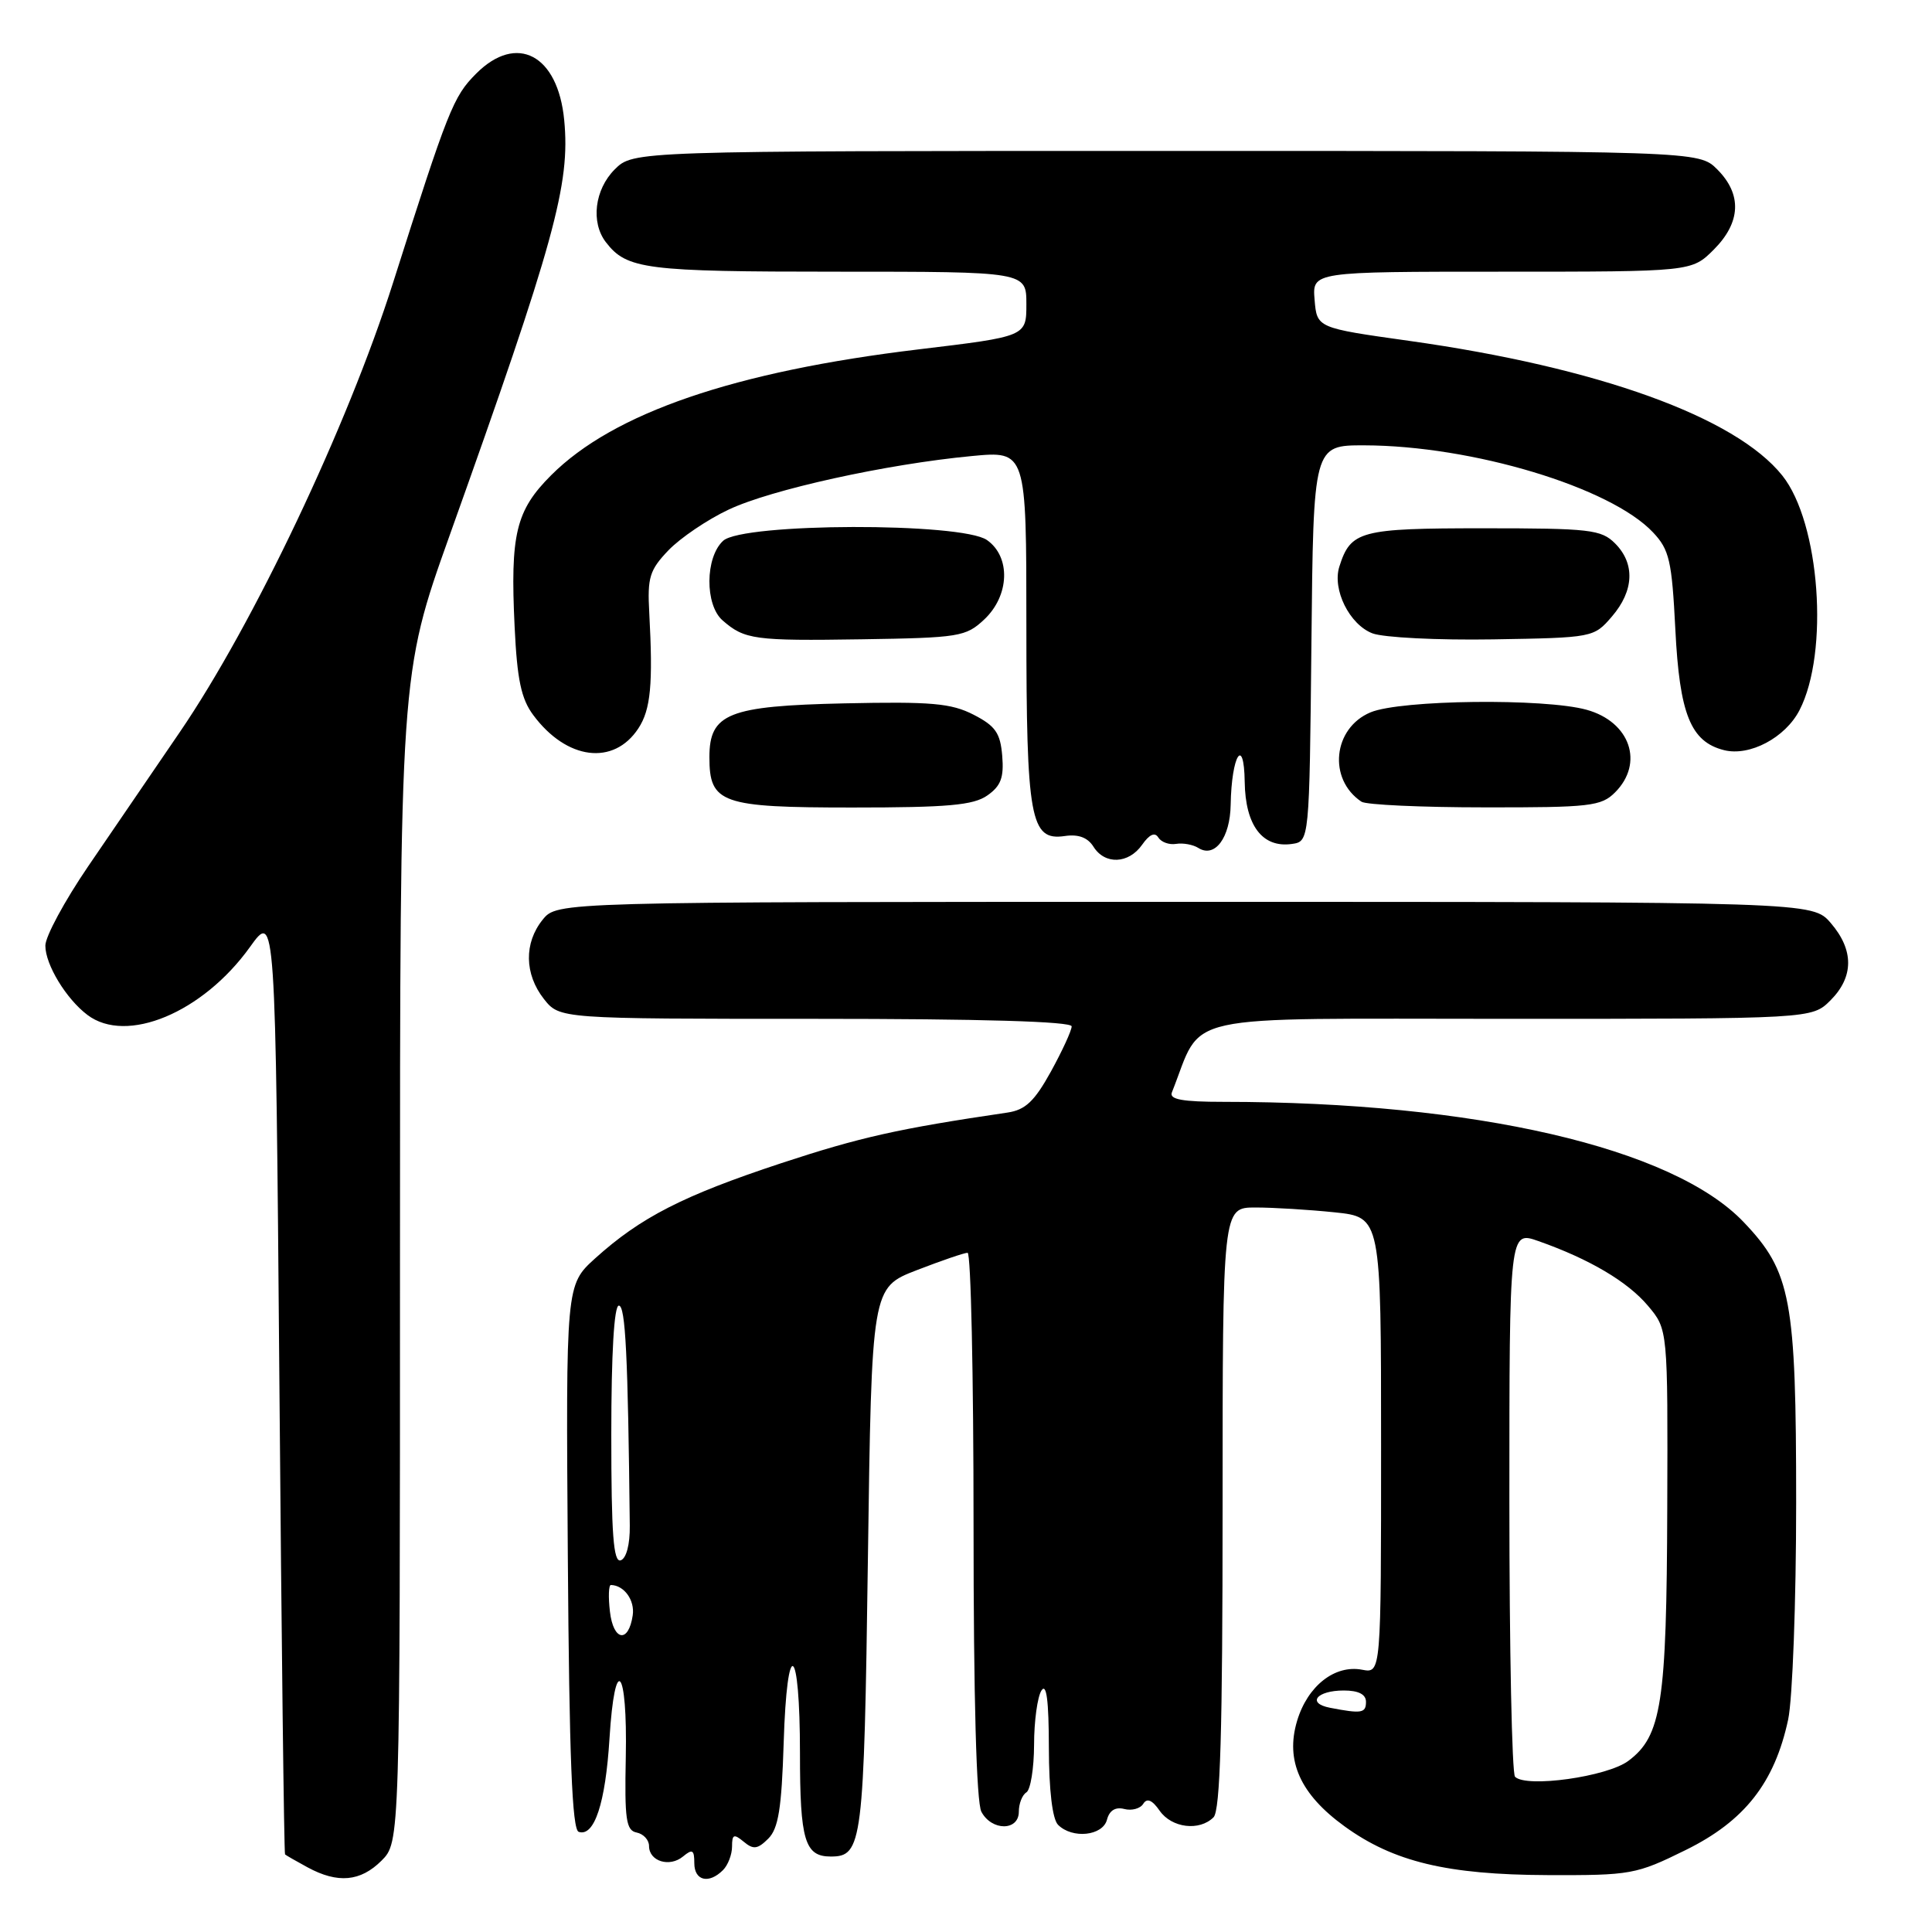 <?xml version="1.0" encoding="UTF-8" standalone="no"?>
<!DOCTYPE svg PUBLIC "-//W3C//DTD SVG 1.1//EN" "http://www.w3.org/Graphics/SVG/1.1/DTD/svg11.dtd" >
<svg xmlns="http://www.w3.org/2000/svg" xmlns:xlink="http://www.w3.org/1999/xlink" version="1.1" viewBox="0 0 256 256">
 <g >
 <path fill="currentColor"
d=" M 50.55 246.55 C 53.00 244.09 53.00 244.09 53.00 166.74 C 53.00 89.38 53.00 89.38 59.58 70.94 C 73.49 32.00 75.58 24.41 74.76 15.91 C 73.93 7.25 68.47 4.37 63.10 9.75 C 60.06 12.79 59.40 14.46 52.07 37.50 C 46.04 56.47 33.58 82.72 23.83 97.00 C 20.26 102.22 14.79 110.24 11.67 114.81 C 8.55 119.39 6.00 124.11 6.01 125.31 C 6.01 127.82 8.77 132.36 11.58 134.48 C 16.76 138.41 26.87 134.19 33.11 125.50 C 36.50 120.77 36.50 120.77 37.02 183.14 C 37.30 217.44 37.64 245.60 37.77 245.72 C 37.90 245.84 39.24 246.61 40.75 247.43 C 44.75 249.60 47.76 249.33 50.55 246.55 Z  M 95.80 247.80 C 96.46 247.14 97.00 245.73 97.00 244.68 C 97.00 243.05 97.24 242.96 98.55 244.04 C 99.83 245.11 100.39 245.03 101.80 243.63 C 103.14 242.29 103.57 239.64 103.84 230.96 C 104.28 216.60 106.00 217.71 106.00 232.36 C 106.00 243.86 106.64 246.00 110.08 246.00 C 114.27 246.00 114.48 244.33 115.00 206.66 C 115.50 170.62 115.50 170.62 121.46 168.31 C 124.74 167.04 127.78 166.00 128.21 166.00 C 128.65 166.00 129.00 182.23 129.00 202.07 C 129.00 225.01 129.38 238.83 130.04 240.07 C 131.41 242.64 135.00 242.63 135.00 240.06 C 135.00 238.99 135.45 237.84 136.00 237.50 C 136.55 237.16 137.01 234.32 137.02 231.19 C 137.02 228.06 137.47 224.82 138.00 224.00 C 138.67 222.97 138.97 225.34 138.98 231.55 C 138.99 237.24 139.45 241.05 140.20 241.80 C 142.09 243.69 146.12 243.27 146.68 241.12 C 147.00 239.89 147.80 239.40 148.97 239.70 C 149.96 239.96 151.10 239.65 151.49 239.01 C 151.98 238.22 152.67 238.50 153.66 239.93 C 155.26 242.22 158.93 242.67 160.80 240.80 C 161.69 239.91 162.00 229.42 162.00 199.80 C 162.00 160.00 162.00 160.00 166.35 160.00 C 168.75 160.00 173.47 160.29 176.85 160.64 C 183.00 161.28 183.00 161.28 183.00 191.50 C 183.00 221.72 183.00 221.72 180.50 221.25 C 176.87 220.55 173.26 223.39 171.87 228.03 C 170.29 233.31 172.29 237.75 178.16 242.00 C 184.64 246.70 191.76 248.41 205.02 248.46 C 216.11 248.50 216.79 248.38 223.36 245.14 C 231.16 241.30 235.14 236.24 236.94 227.85 C 237.52 225.13 238.00 212.20 238.00 199.13 C 238.00 172.13 237.33 168.53 231.06 161.95 C 221.68 152.08 195.44 146.01 162.14 146.00 C 156.66 146.00 154.91 145.68 155.28 144.75 C 159.54 134.06 155.24 135.00 199.65 135.00 C 240.09 135.00 240.09 135.00 242.55 132.55 C 245.65 129.44 245.67 125.89 242.59 122.31 C 240.17 119.50 240.17 119.50 157.00 119.50 C 73.82 119.50 73.82 119.50 71.91 121.86 C 69.42 124.94 69.48 129.07 72.07 132.37 C 74.15 135.00 74.15 135.00 108.07 135.00 C 130.01 135.00 142.00 135.35 142.00 136.00 C 142.00 136.55 140.76 139.24 139.25 141.99 C 137.07 145.93 135.87 147.07 133.50 147.42 C 118.98 149.56 113.96 150.69 103.51 154.13 C 90.50 158.43 84.89 161.30 78.86 166.74 C 74.98 170.26 74.98 170.26 75.24 206.29 C 75.43 232.94 75.81 242.44 76.68 242.73 C 78.75 243.42 80.23 238.94 80.76 230.37 C 81.47 218.95 83.16 220.89 82.92 232.84 C 82.75 241.09 82.96 242.55 84.36 242.82 C 85.26 243.00 86.00 243.80 86.00 244.60 C 86.00 246.64 88.73 247.47 90.51 245.99 C 91.75 244.96 92.00 245.11 92.00 246.88 C 92.00 249.21 93.92 249.68 95.80 247.80 Z  M 151.34 111.93 C 152.30 110.56 153.03 110.23 153.48 110.97 C 153.87 111.59 154.92 111.97 155.84 111.82 C 156.75 111.67 158.08 111.91 158.79 112.36 C 160.97 113.73 163.00 111.02 163.07 106.63 C 163.18 100.10 164.84 97.39 164.93 103.60 C 165.01 109.38 167.28 112.38 171.17 111.83 C 173.50 111.50 173.50 111.50 173.77 85.25 C 174.03 59.00 174.03 59.00 180.77 59.01 C 195.07 59.04 213.43 64.57 219.04 70.55 C 221.20 72.84 221.53 74.29 221.99 83.37 C 222.55 94.64 224.02 98.29 228.45 99.40 C 231.84 100.25 236.56 97.75 238.44 94.11 C 242.40 86.45 241.15 69.26 236.17 63.02 C 229.98 55.26 211.72 48.67 186.68 45.16 C 174.50 43.45 174.50 43.45 174.19 39.72 C 173.88 36.00 173.88 36.00 199.02 36.00 C 224.15 36.00 224.15 36.00 227.08 33.08 C 230.68 29.47 230.85 25.76 227.55 22.45 C 225.09 20.00 225.09 20.00 154.50 20.00 C 83.91 20.00 83.91 20.00 81.45 22.45 C 78.79 25.12 78.26 29.46 80.28 32.09 C 83.05 35.69 85.50 36.00 110.93 36.00 C 136.00 36.00 136.00 36.00 136.00 40.29 C 136.00 44.58 136.00 44.58 121.75 46.29 C 97.32 49.22 81.29 54.71 73.03 62.97 C 68.35 67.65 67.60 70.77 68.19 83.05 C 68.52 90.04 69.06 92.61 70.66 94.75 C 75.08 100.71 81.32 101.50 84.59 96.51 C 86.23 94.01 86.54 90.65 86.03 81.19 C 85.77 76.52 86.07 75.53 88.58 72.91 C 90.15 71.28 93.73 68.85 96.54 67.53 C 102.15 64.87 117.44 61.50 128.75 60.43 C 136.00 59.74 136.00 59.74 136.00 82.82 C 136.00 108.55 136.52 111.44 141.08 110.78 C 142.89 110.51 144.12 110.97 144.89 112.19 C 146.40 114.61 149.55 114.48 151.34 111.93 Z  M 130.83 105.40 C 132.62 104.15 133.04 103.03 132.80 100.15 C 132.55 97.12 131.90 96.19 129.00 94.70 C 126.03 93.18 123.42 92.95 111.85 93.20 C 96.52 93.54 94.00 94.54 94.00 100.33 C 94.00 106.45 95.56 107.00 112.93 107.00 C 125.61 107.00 128.98 106.70 130.83 105.40 Z  M 214.00 105.00 C 217.88 101.12 216.01 95.65 210.24 94.05 C 204.65 92.50 185.59 92.72 181.60 94.39 C 176.62 96.48 175.93 103.25 180.40 106.23 C 181.00 106.64 188.36 106.98 196.75 106.98 C 210.68 107.00 212.17 106.83 214.00 105.00 Z  M 130.42 82.08 C 133.78 78.92 133.95 73.78 130.78 71.56 C 127.41 69.20 98.45 69.28 95.83 71.65 C 93.43 73.83 93.38 80.15 95.75 82.21 C 98.66 84.75 99.97 84.93 114.17 84.71 C 127.12 84.51 127.98 84.37 130.42 82.08 Z  M 213.59 81.69 C 216.52 78.28 216.68 74.68 214.00 72.00 C 212.17 70.17 210.67 70.00 196.57 70.00 C 180.21 70.00 178.98 70.33 177.47 75.08 C 176.51 78.11 178.81 82.75 181.85 83.92 C 183.31 84.48 190.50 84.84 197.84 84.72 C 211.10 84.50 211.19 84.48 213.59 81.69 Z  M 200.75 235.43 C 200.34 235.01 200.00 218.56 200.00 198.88 C 200.00 163.09 200.00 163.09 203.85 164.45 C 210.61 166.83 215.68 169.83 218.37 173.03 C 221.00 176.15 221.00 176.15 220.92 199.83 C 220.84 225.69 220.17 230.04 215.76 233.33 C 212.95 235.43 202.23 236.93 200.75 235.43 Z  M 176.24 226.29 C 173.11 225.69 174.46 224.00 178.06 224.00 C 180.01 224.00 181.00 224.51 181.00 225.50 C 181.00 227.00 180.43 227.10 176.24 226.29 Z  M 80.82 213.55 C 80.59 211.60 80.65 210.01 80.95 210.02 C 82.71 210.06 84.13 212.04 83.84 214.03 C 83.29 217.78 81.27 217.45 80.82 213.55 Z  M 81.00 190.08 C 81.00 179.36 81.37 173.00 82.00 173.00 C 82.88 173.00 83.21 179.64 83.45 202.17 C 83.48 204.65 82.99 206.50 82.25 206.75 C 81.28 207.07 81.00 203.31 81.00 190.08 Z "/>
</g>
</svg>